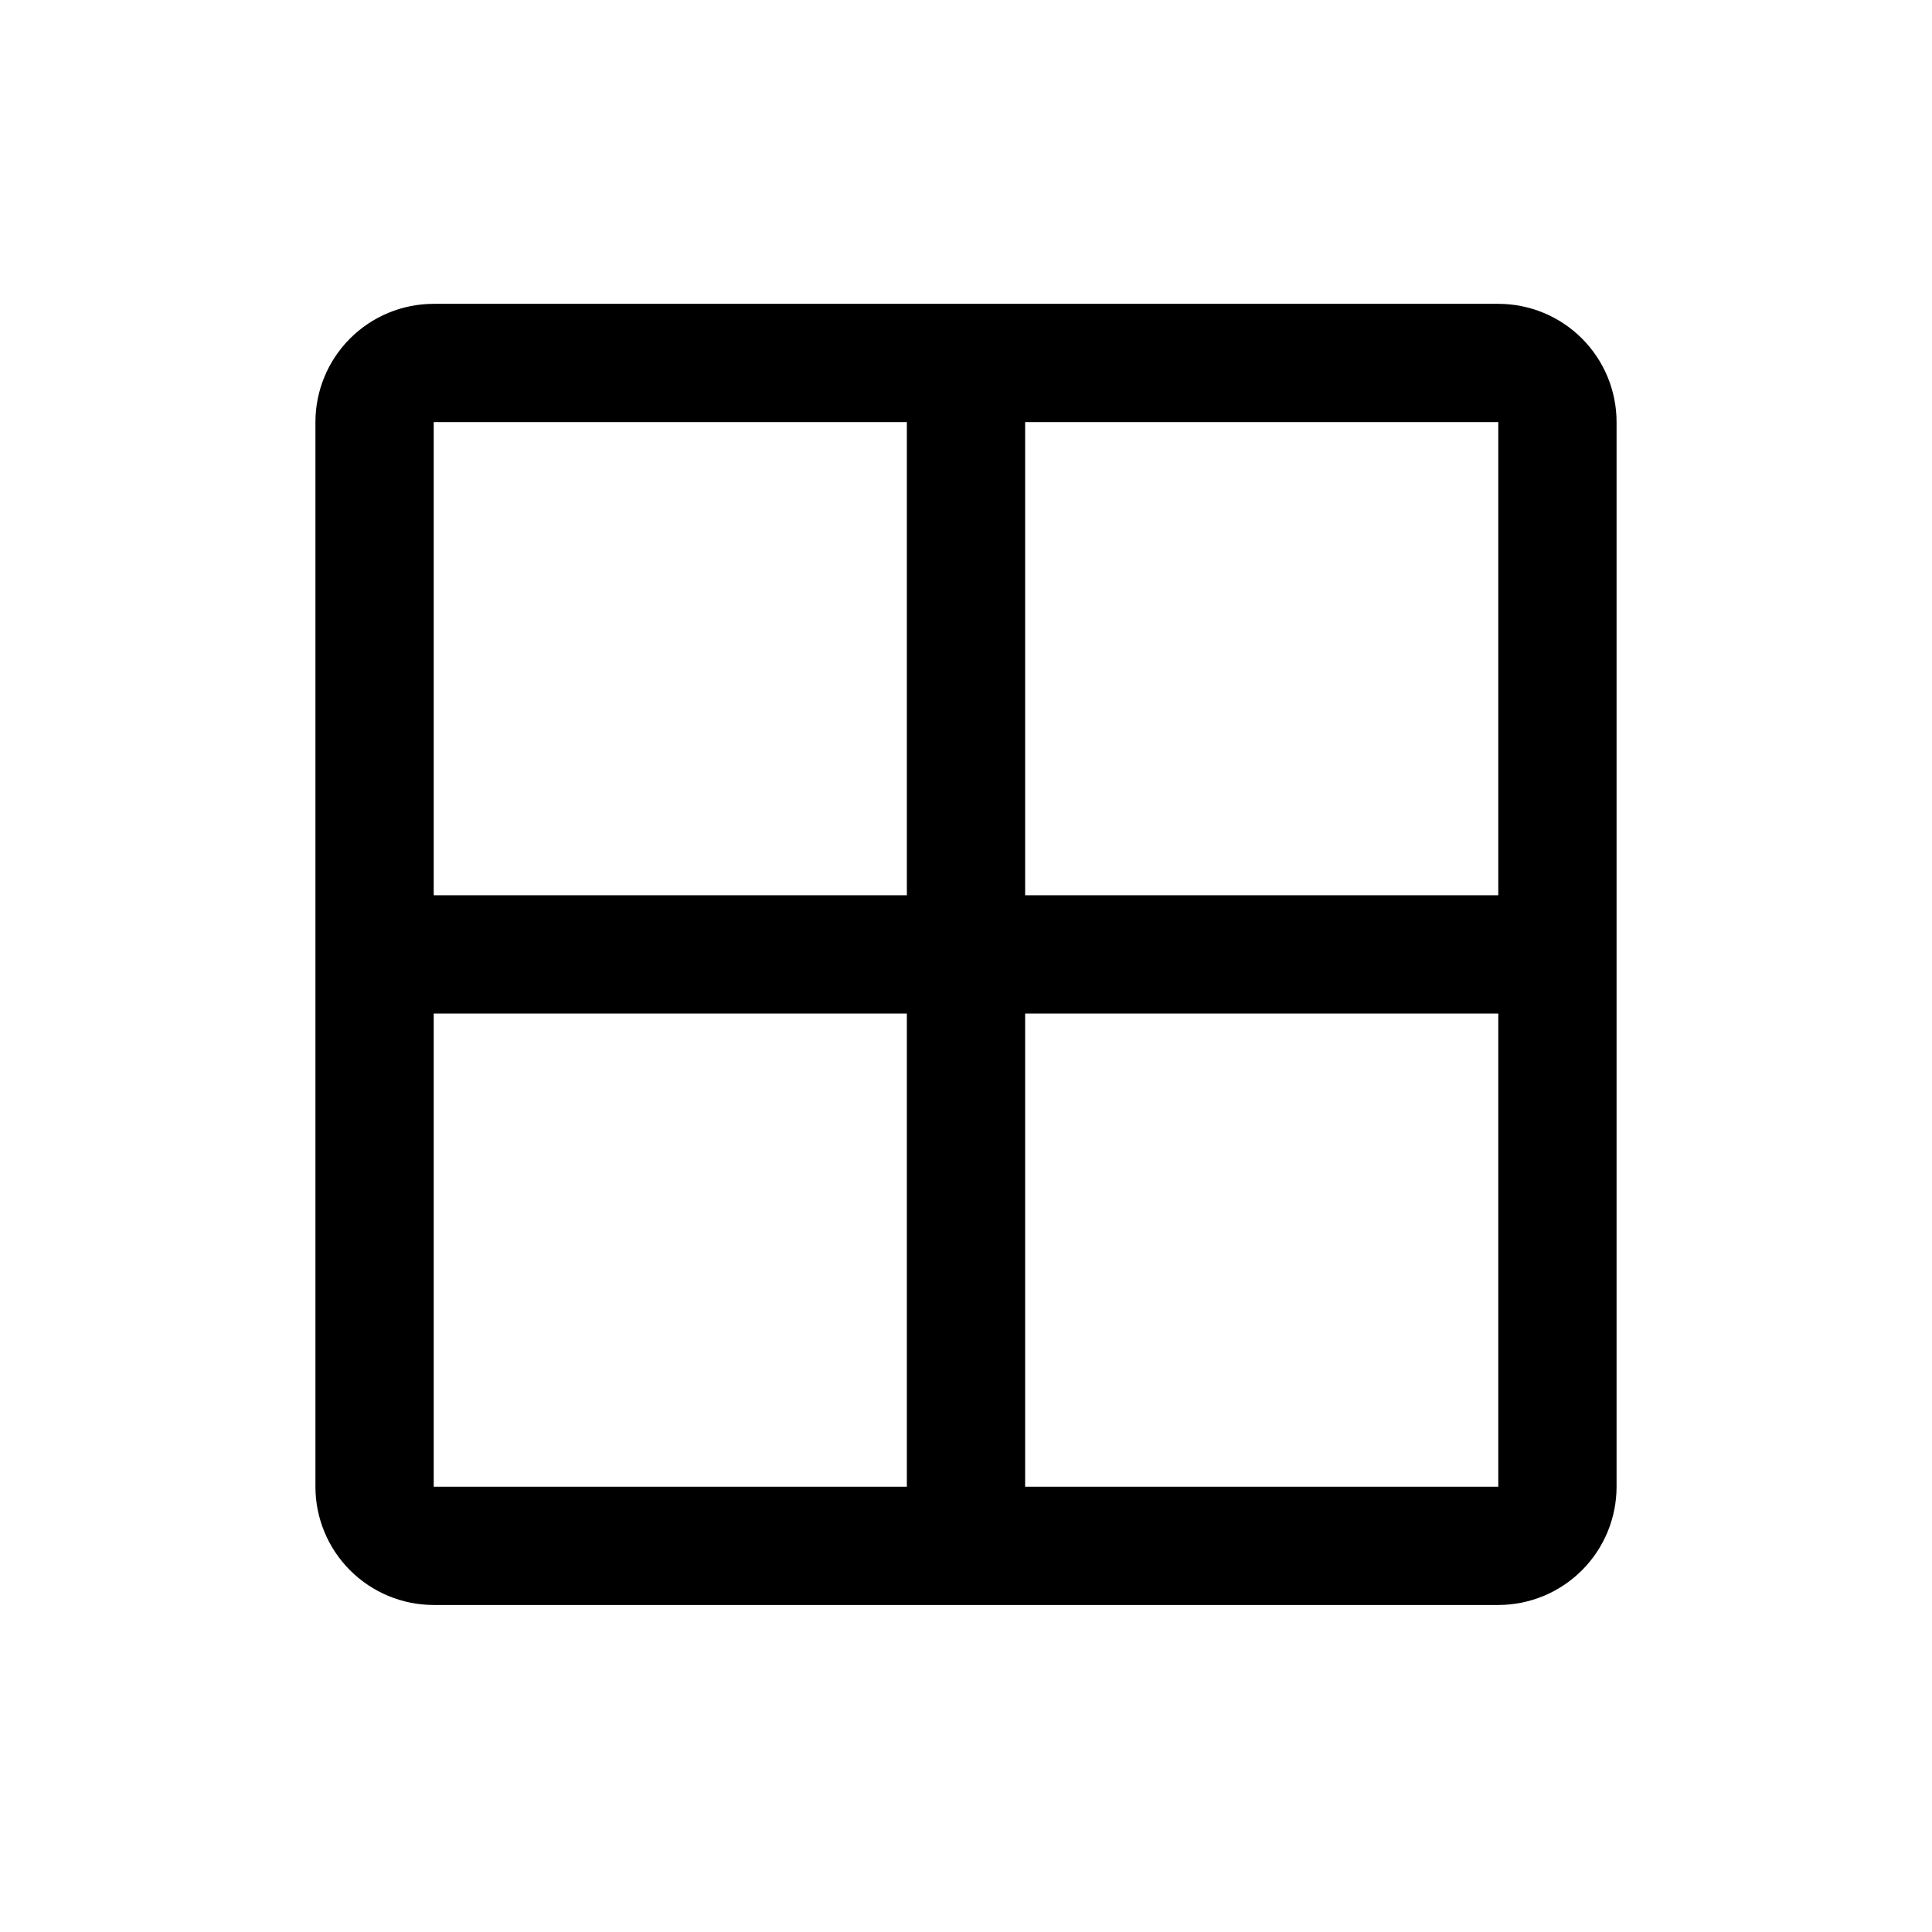 <svg width="49" height="49" viewBox="0 0 49 49" fill="none" xmlns="http://www.w3.org/2000/svg">
<g id="SVG">
<g id="Group">
<path id="Vector" d="M38 7.706H11C10.204 7.706 9.441 8.022 8.879 8.584C8.316 9.147 8 9.91 8 10.706V37.706C8 38.501 8.316 39.264 8.879 39.827C9.441 40.389 10.204 40.706 11 40.706H38C38.796 40.706 39.559 40.389 40.121 39.827C40.684 39.264 41 38.501 41 37.706V10.706C41 9.91 40.684 9.147 40.121 8.584C39.559 8.022 38.796 7.706 38 7.706ZM38 22.706H26V10.706H38V22.706ZM23 10.706V22.706H11V10.706H23ZM11 25.706H23V37.706H11V25.706ZM38 37.706H26V25.706H38V37.706Z" fill="black"/>
</g>
</g>
</svg>
